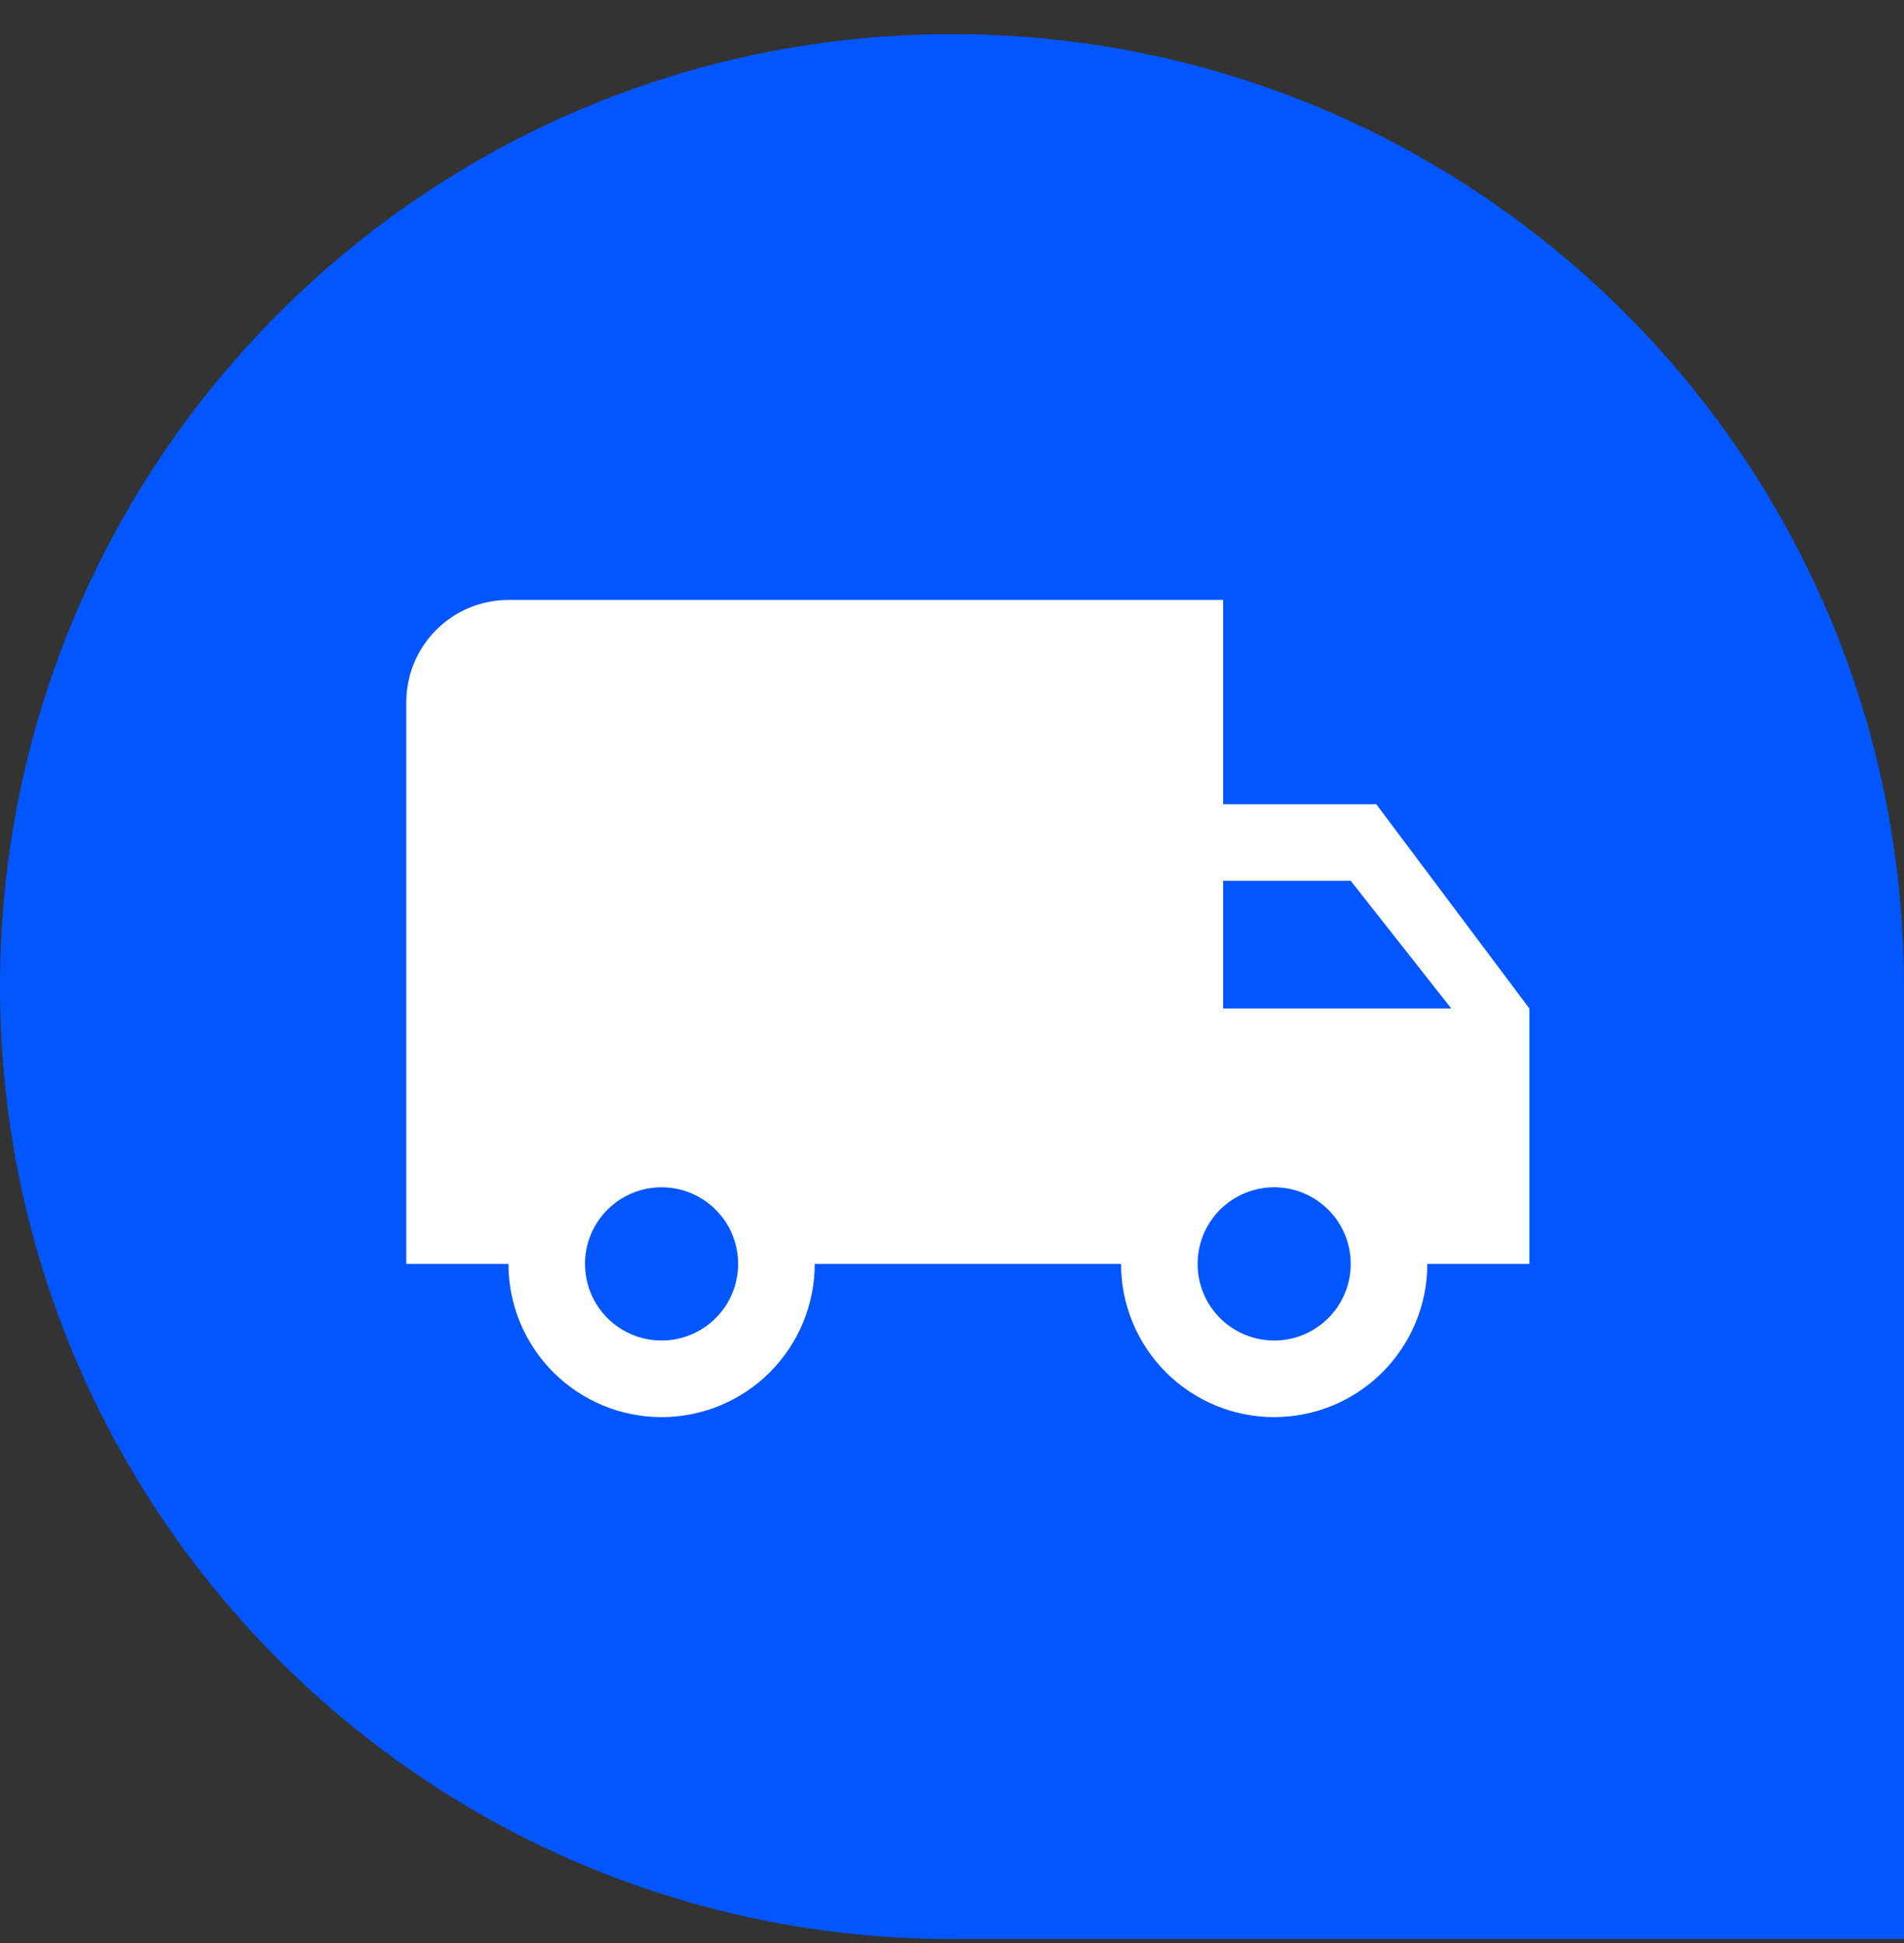 <svg width="50" height="51" viewBox="0 0 50 51" fill="none" xmlns="http://www.w3.org/2000/svg">
<rect x="0" y="0" width="50" height="51" fill="#333333" stroke="none"/>
<path d="M50 25.896C50 12.089 38.807 0.896 25 0.896C11.193 0.896 0 12.089 0 25.896C0 39.703 11.193 50.896 25 50.896H50V25.896Z" fill="#0156FF"/>
<path d="M13.352 15.747C12.64 15.747 11.959 16.03 11.456 16.533C10.953 17.035 10.67 17.717 10.67 18.428V33.175H13.352C13.352 34.242 13.775 35.264 14.53 36.019C15.284 36.773 16.307 37.197 17.373 37.197C18.44 37.197 19.463 36.773 20.217 36.019C20.971 35.264 21.395 34.242 21.395 33.175H29.439C29.439 34.242 29.862 35.264 30.616 36.019C31.371 36.773 32.394 37.197 33.46 37.197C34.527 37.197 35.55 36.773 36.304 36.019C37.058 35.264 37.482 34.242 37.482 33.175H40.163V26.472L36.142 21.11H32.12V15.747H13.352ZM32.12 23.12H35.471L38.112 26.472H32.12V23.12ZM17.373 31.164C17.907 31.164 18.418 31.376 18.795 31.753C19.172 32.13 19.384 32.642 19.384 33.175C19.384 33.708 19.172 34.22 18.795 34.597C18.418 34.974 17.907 35.186 17.373 35.186C16.84 35.186 16.328 34.974 15.951 34.597C15.574 34.22 15.363 33.708 15.363 33.175C15.363 32.642 15.574 32.13 15.951 31.753C16.328 31.376 16.84 31.164 17.373 31.164ZM33.46 31.164C33.994 31.164 34.505 31.376 34.882 31.753C35.259 32.13 35.471 32.642 35.471 33.175C35.471 33.708 35.259 34.22 34.882 34.597C34.505 34.974 33.994 35.186 33.46 35.186C32.927 35.186 32.416 34.974 32.038 34.597C31.661 34.22 31.45 33.708 31.45 33.175C31.45 32.642 31.661 32.13 32.038 31.753C32.416 31.376 32.927 31.164 33.46 31.164Z" fill="white"/>
</svg>
